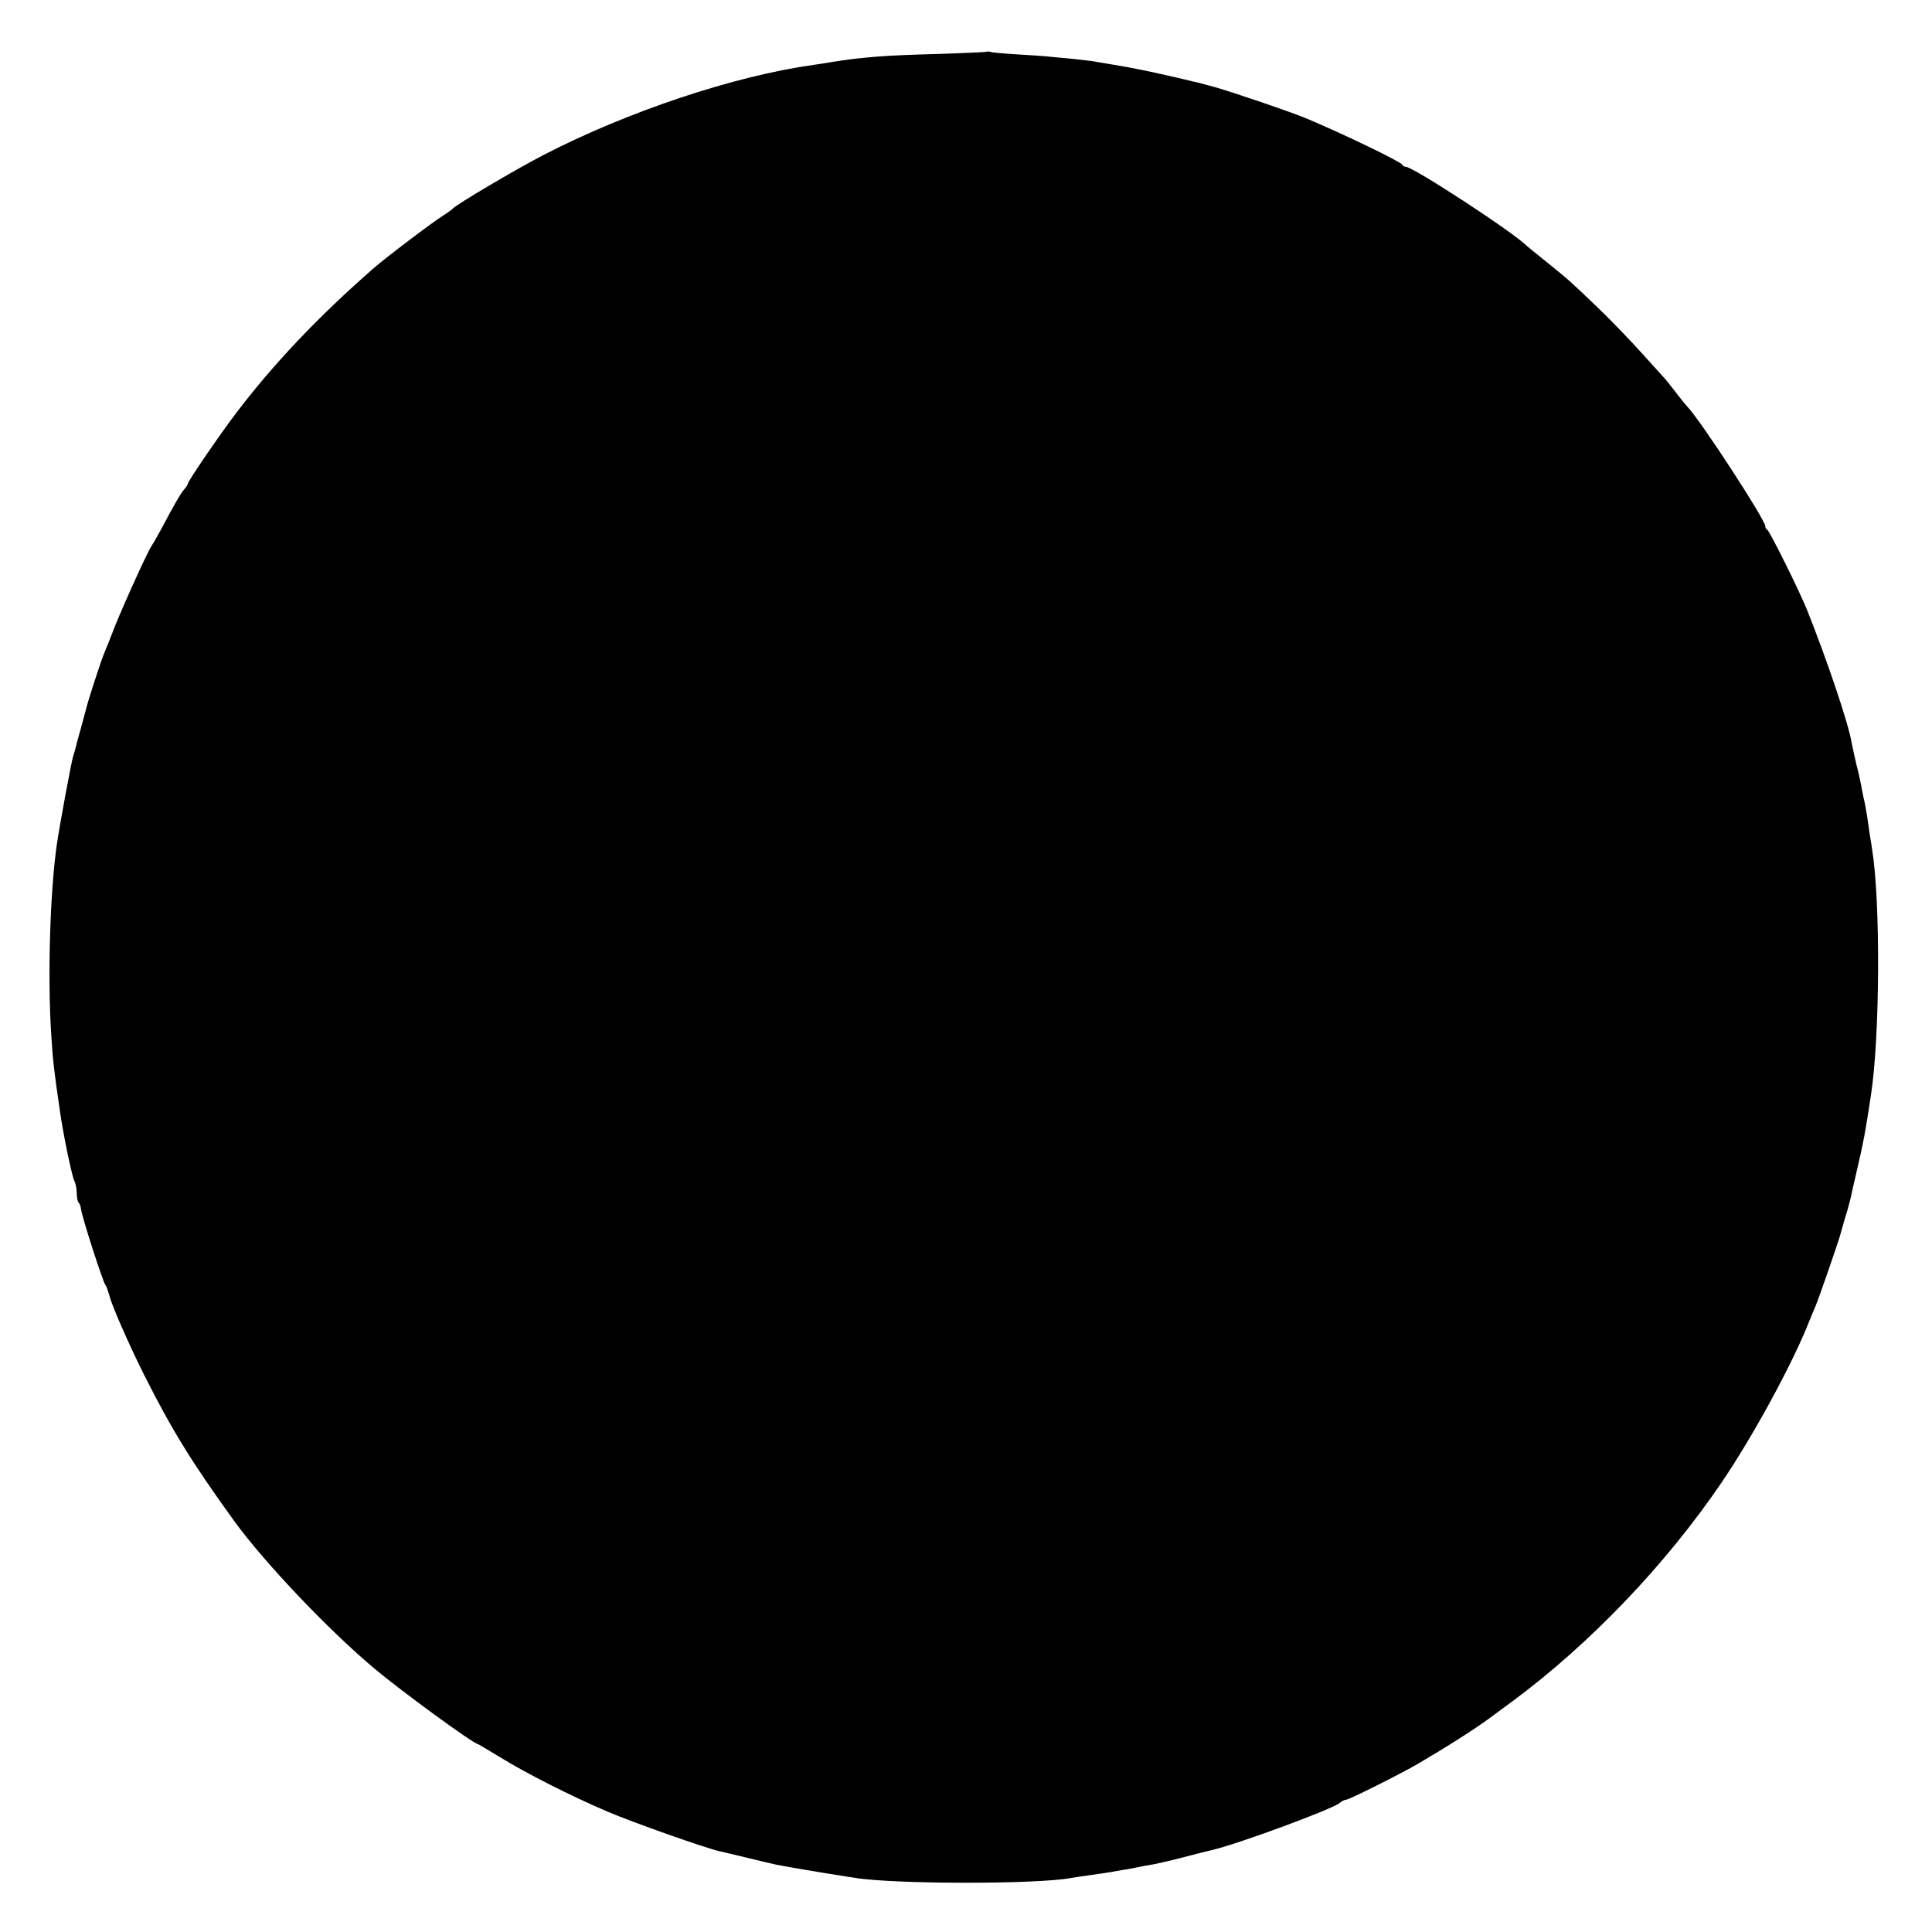 <?xml version="1.0" standalone="no"?>
<!DOCTYPE svg PUBLIC "-//W3C//DTD SVG 20010904//EN"
 "http://www.w3.org/TR/2001/REC-SVG-20010904/DTD/svg10.dtd">
<svg version="1.0" xmlns="http://www.w3.org/2000/svg"
 width="730pt" height="730pt" viewBox="0 0 730 730"
 preserveAspectRatio="xMidYMid meet">
<g transform="translate(0,730) scale(0.1,-0.1)"
fill="#000000" stroke="none">
<path d="M3725 7104 c-5 -1 -89 -5 -185 -8 -194 -5 -282 -12 -395 -30 -16 -3
-48 -8 -70 -11 -301 -42 -703 -176 -1022 -341 -101 -52 -333 -189 -343 -203
-3 -3 -18 -15 -35 -25 -40 -25 -221 -162 -265 -201 -208 -182 -377 -360 -521
-550 -59 -78 -179 -253 -179 -262 0 -3 -6 -14 -14 -22 -14 -16 -39 -60 -90
-156 -14 -26 -30 -53 -34 -59 -15 -20 -128 -272 -147 -326 -5 -14 -19 -48 -30
-75 -13 -30 -64 -187 -70 -215 -2 -8 -11 -41 -20 -74 -9 -32 -18 -64 -19 -70
-1 -6 -5 -20 -9 -31 -7 -21 -51 -259 -62 -334 -26 -178 -36 -509 -21 -726 6
-96 10 -129 32 -280 12 -87 46 -251 55 -267 5 -10 9 -31 9 -46 0 -16 3 -32 7
-36 4 -3 8 -14 9 -24 5 -35 80 -267 92 -287 4 -5 7 -13 8 -17 1 -5 3 -10 4
-13 1 -3 3 -8 4 -12 7 -32 68 -172 128 -293 107 -213 183 -336 345 -560 114
-156 353 -408 527 -554 101 -85 376 -286 392 -286 1 0 38 -22 81 -48 100 -62
268 -147 408 -207 93 -40 376 -140 425 -150 8 -2 56 -13 105 -25 50 -12 99
-24 110 -26 35 -7 188 -33 230 -39 22 -4 50 -8 63 -10 148 -25 693 -25 818 -1
12 2 45 7 74 11 29 4 62 9 74 11 12 2 35 6 51 9 17 2 41 7 55 10 14 3 41 8 60
11 19 4 69 15 110 26 41 11 93 24 115 29 105 26 448 153 476 176 8 7 20 13 26
13 10 0 207 98 273 137 101 59 218 133 275 176 5 4 42 31 80 59 293 217 580
517 791 828 114 168 257 429 323 590 12 30 26 64 31 75 12 28 91 256 95 275 1
3 8 30 17 60 10 30 19 66 22 80 3 14 14 63 25 110 22 95 28 125 50 270 34 218
37 728 5 929 -2 14 -6 40 -9 56 -2 17 -7 48 -10 70 -4 22 -8 47 -10 55 -2 8
-7 30 -10 48 -3 18 -12 61 -21 95 -8 34 -16 71 -18 82 -11 70 -95 318 -168
500 -30 75 -142 299 -150 303 -5 2 -8 9 -8 14 0 24 -244 399 -294 451 -6 6
-27 32 -46 57 -19 25 -37 47 -40 50 -3 3 -41 45 -85 94 -44 49 -118 126 -164
170 -112 107 -106 102 -191 171 -41 33 -77 62 -80 65 -51 52 -431 300 -459
300 -5 0 -11 3 -13 8 -5 11 -222 116 -363 175 -63 26 -269 96 -345 118 -62 17
-63 17 -86 22 -11 3 -49 12 -85 20 -73 17 -158 34 -209 42 -19 3 -46 8 -60 10
-14 3 -43 7 -65 9 -22 3 -67 7 -100 10 -33 4 -100 8 -148 11 -49 3 -92 7 -95
9 -4 2 -11 2 -17 0z"/>
</g>
</svg>
